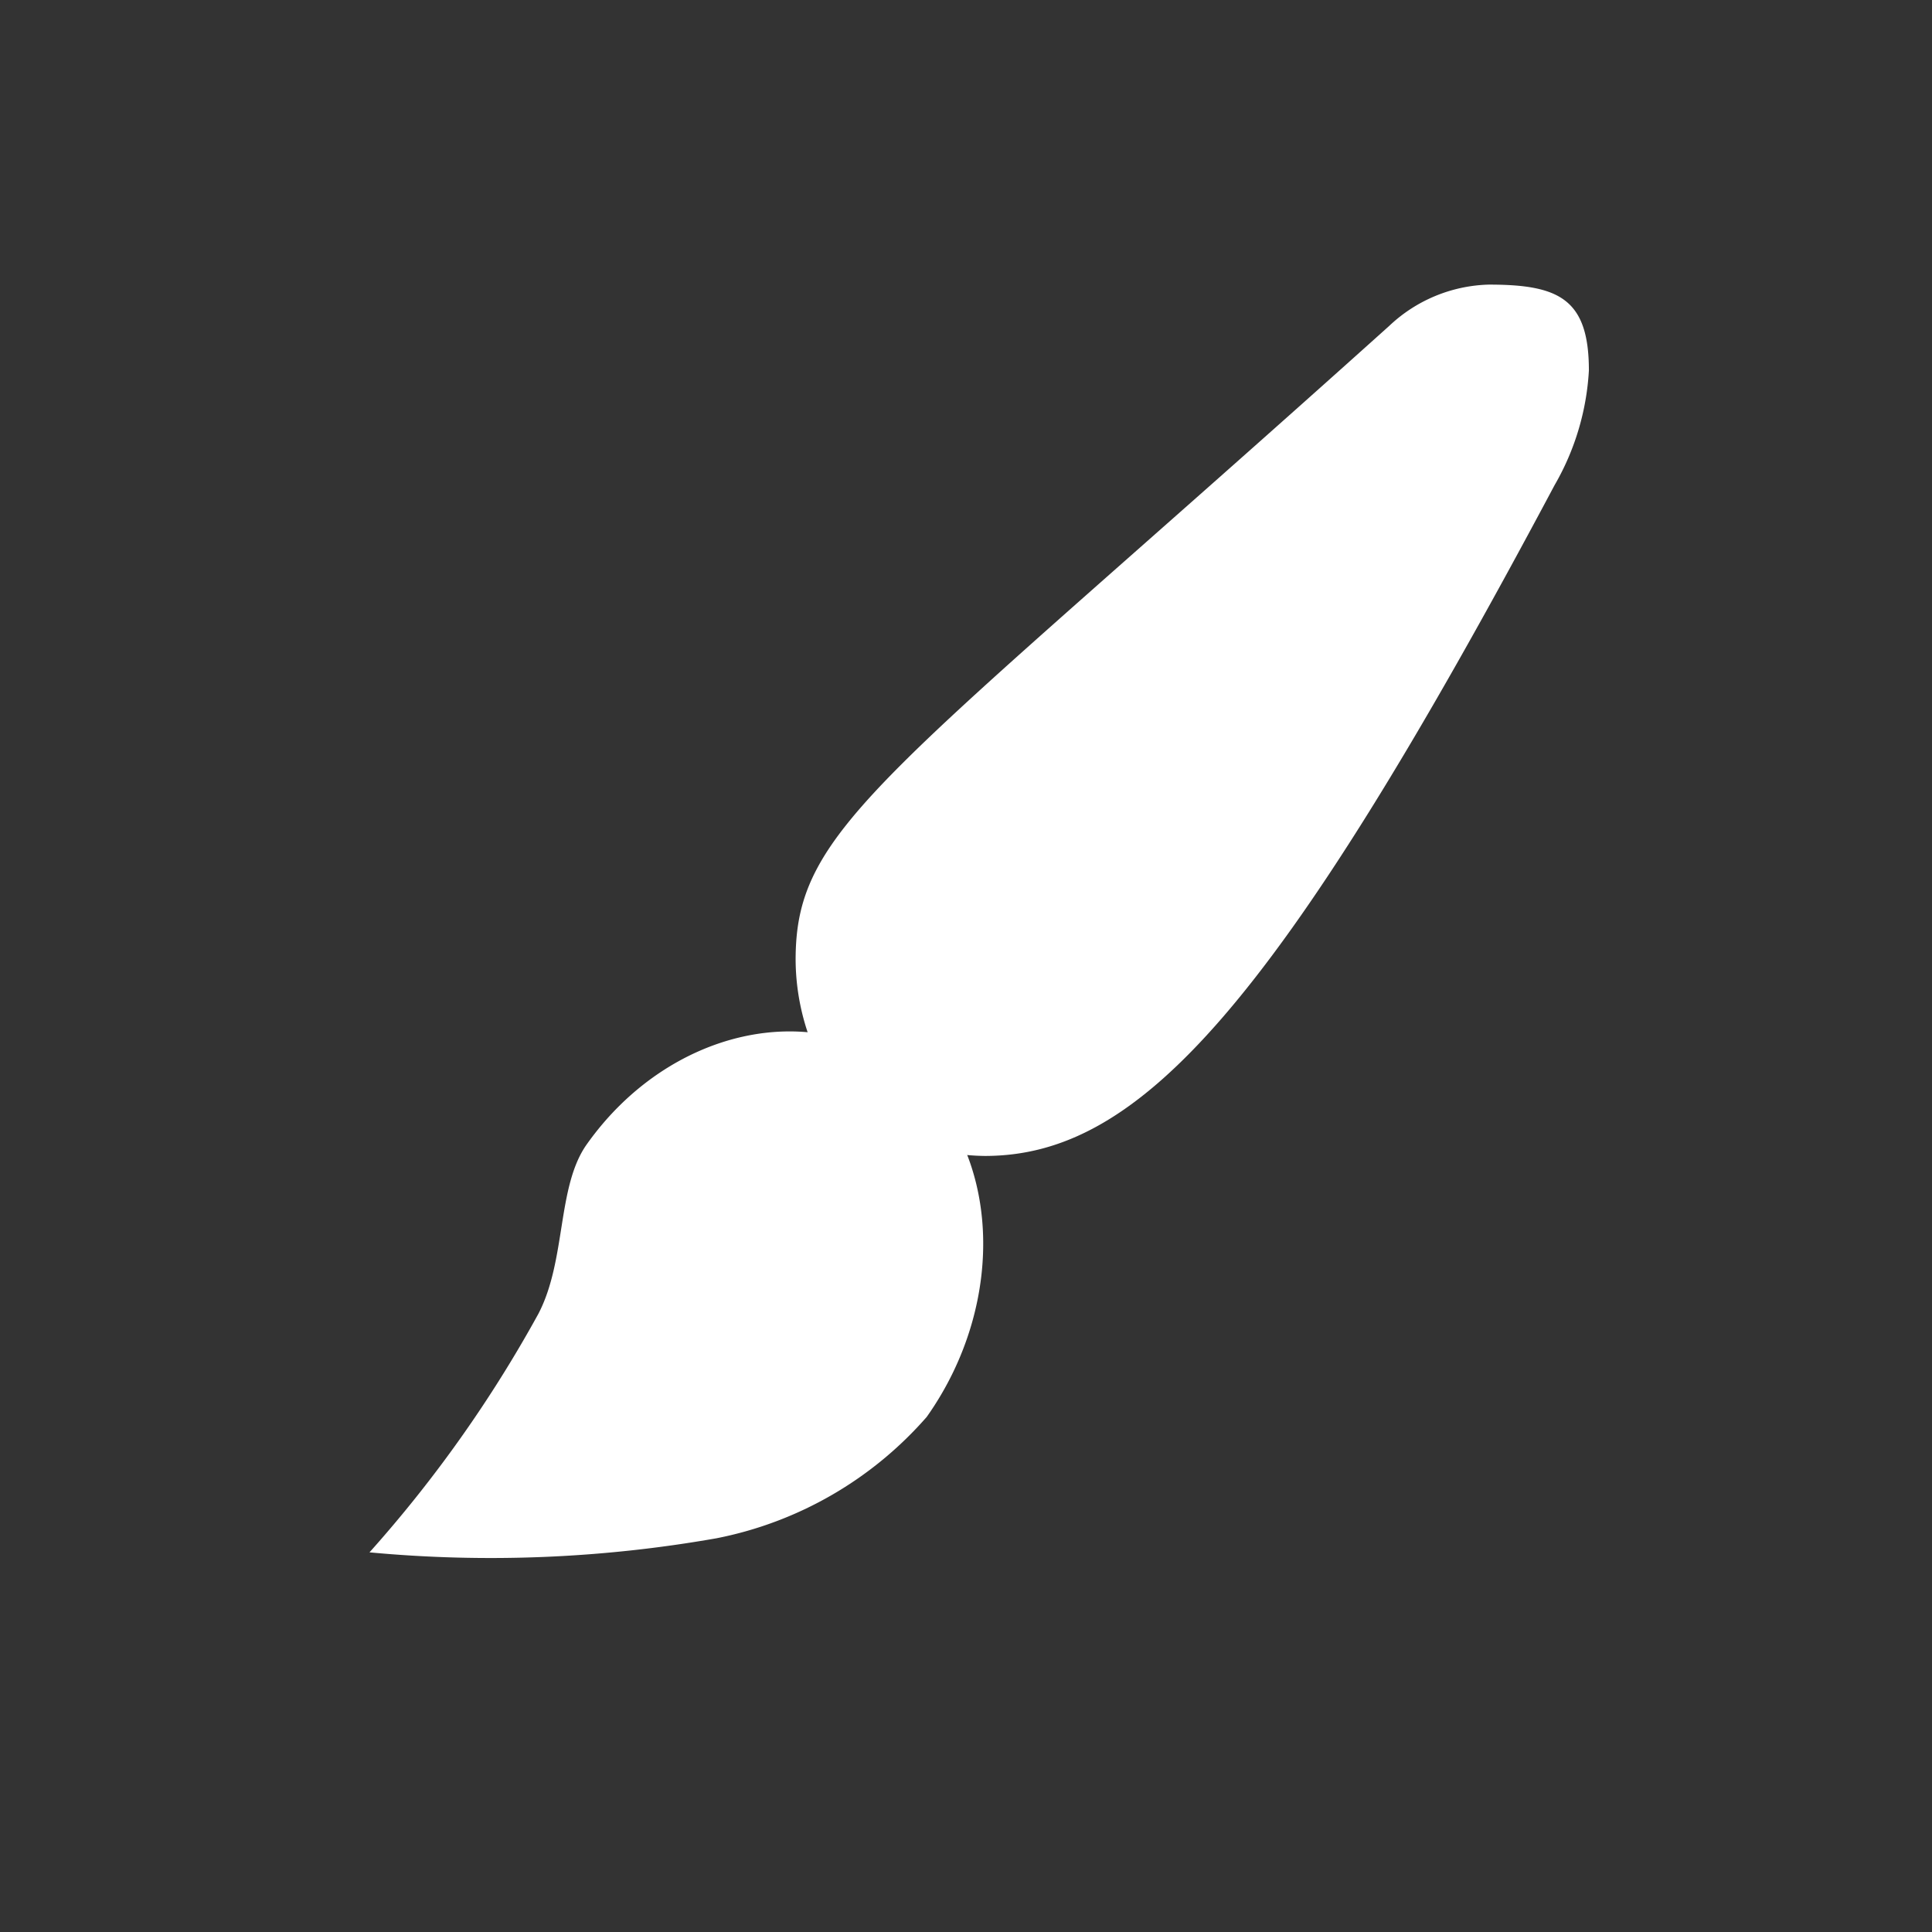 <svg xmlns="http://www.w3.org/2000/svg" xmlns:xlink="http://www.w3.org/1999/xlink" width="32" height="32" viewBox="0 0 32 32">
  <rect x="0" y="0" width="32" height="32" fill="#333333" stroke="none"/>
  <defs>
    <clipPath id="clip-Paint">
      <rect width="32" height="32"/>
    </clipPath>
  </defs>
  <g id="Paint" clip-path="url(#clip-Paint)">
    <path id="Icon_awesome-paint-brush" data-name="Icon awesome-paint-brush" d="M20.033-.382A2.493,2.493,0,0,0,18.386.3C10.012,7.826,8.552,8.58,8.552,10.8a3.839,3.839,0,0,0,.358,1.6l1.859,1.525a3.746,3.746,0,0,0,.917.125c2.544,0,4.805-2.408,9.436-11.109a4.264,4.264,0,0,0,.569-1.9C21.692-.155,21.184-.382,20.033-.382Z" transform="translate(4.626 5.096)" fill="#fff"/>
    <path id="Path_1175" data-name="Path 1175" d="M3.644.109c1.991.06,3.624,2.03,3.693,4.367a6.21,6.21,0,0,1-1.571,3.7,21.537,21.537,0,0,1-4.448,3.643,21.348,21.348,0,0,0-.143-4.834C1.012,5.993.151,5.12.126,4.26.057,1.923,1.652.05,3.644.109Z" transform="matrix(0.799, 0.602, -0.602, 0.799, 12.182, 15.475)" fill="#fff"/>
  </g>
</svg>
